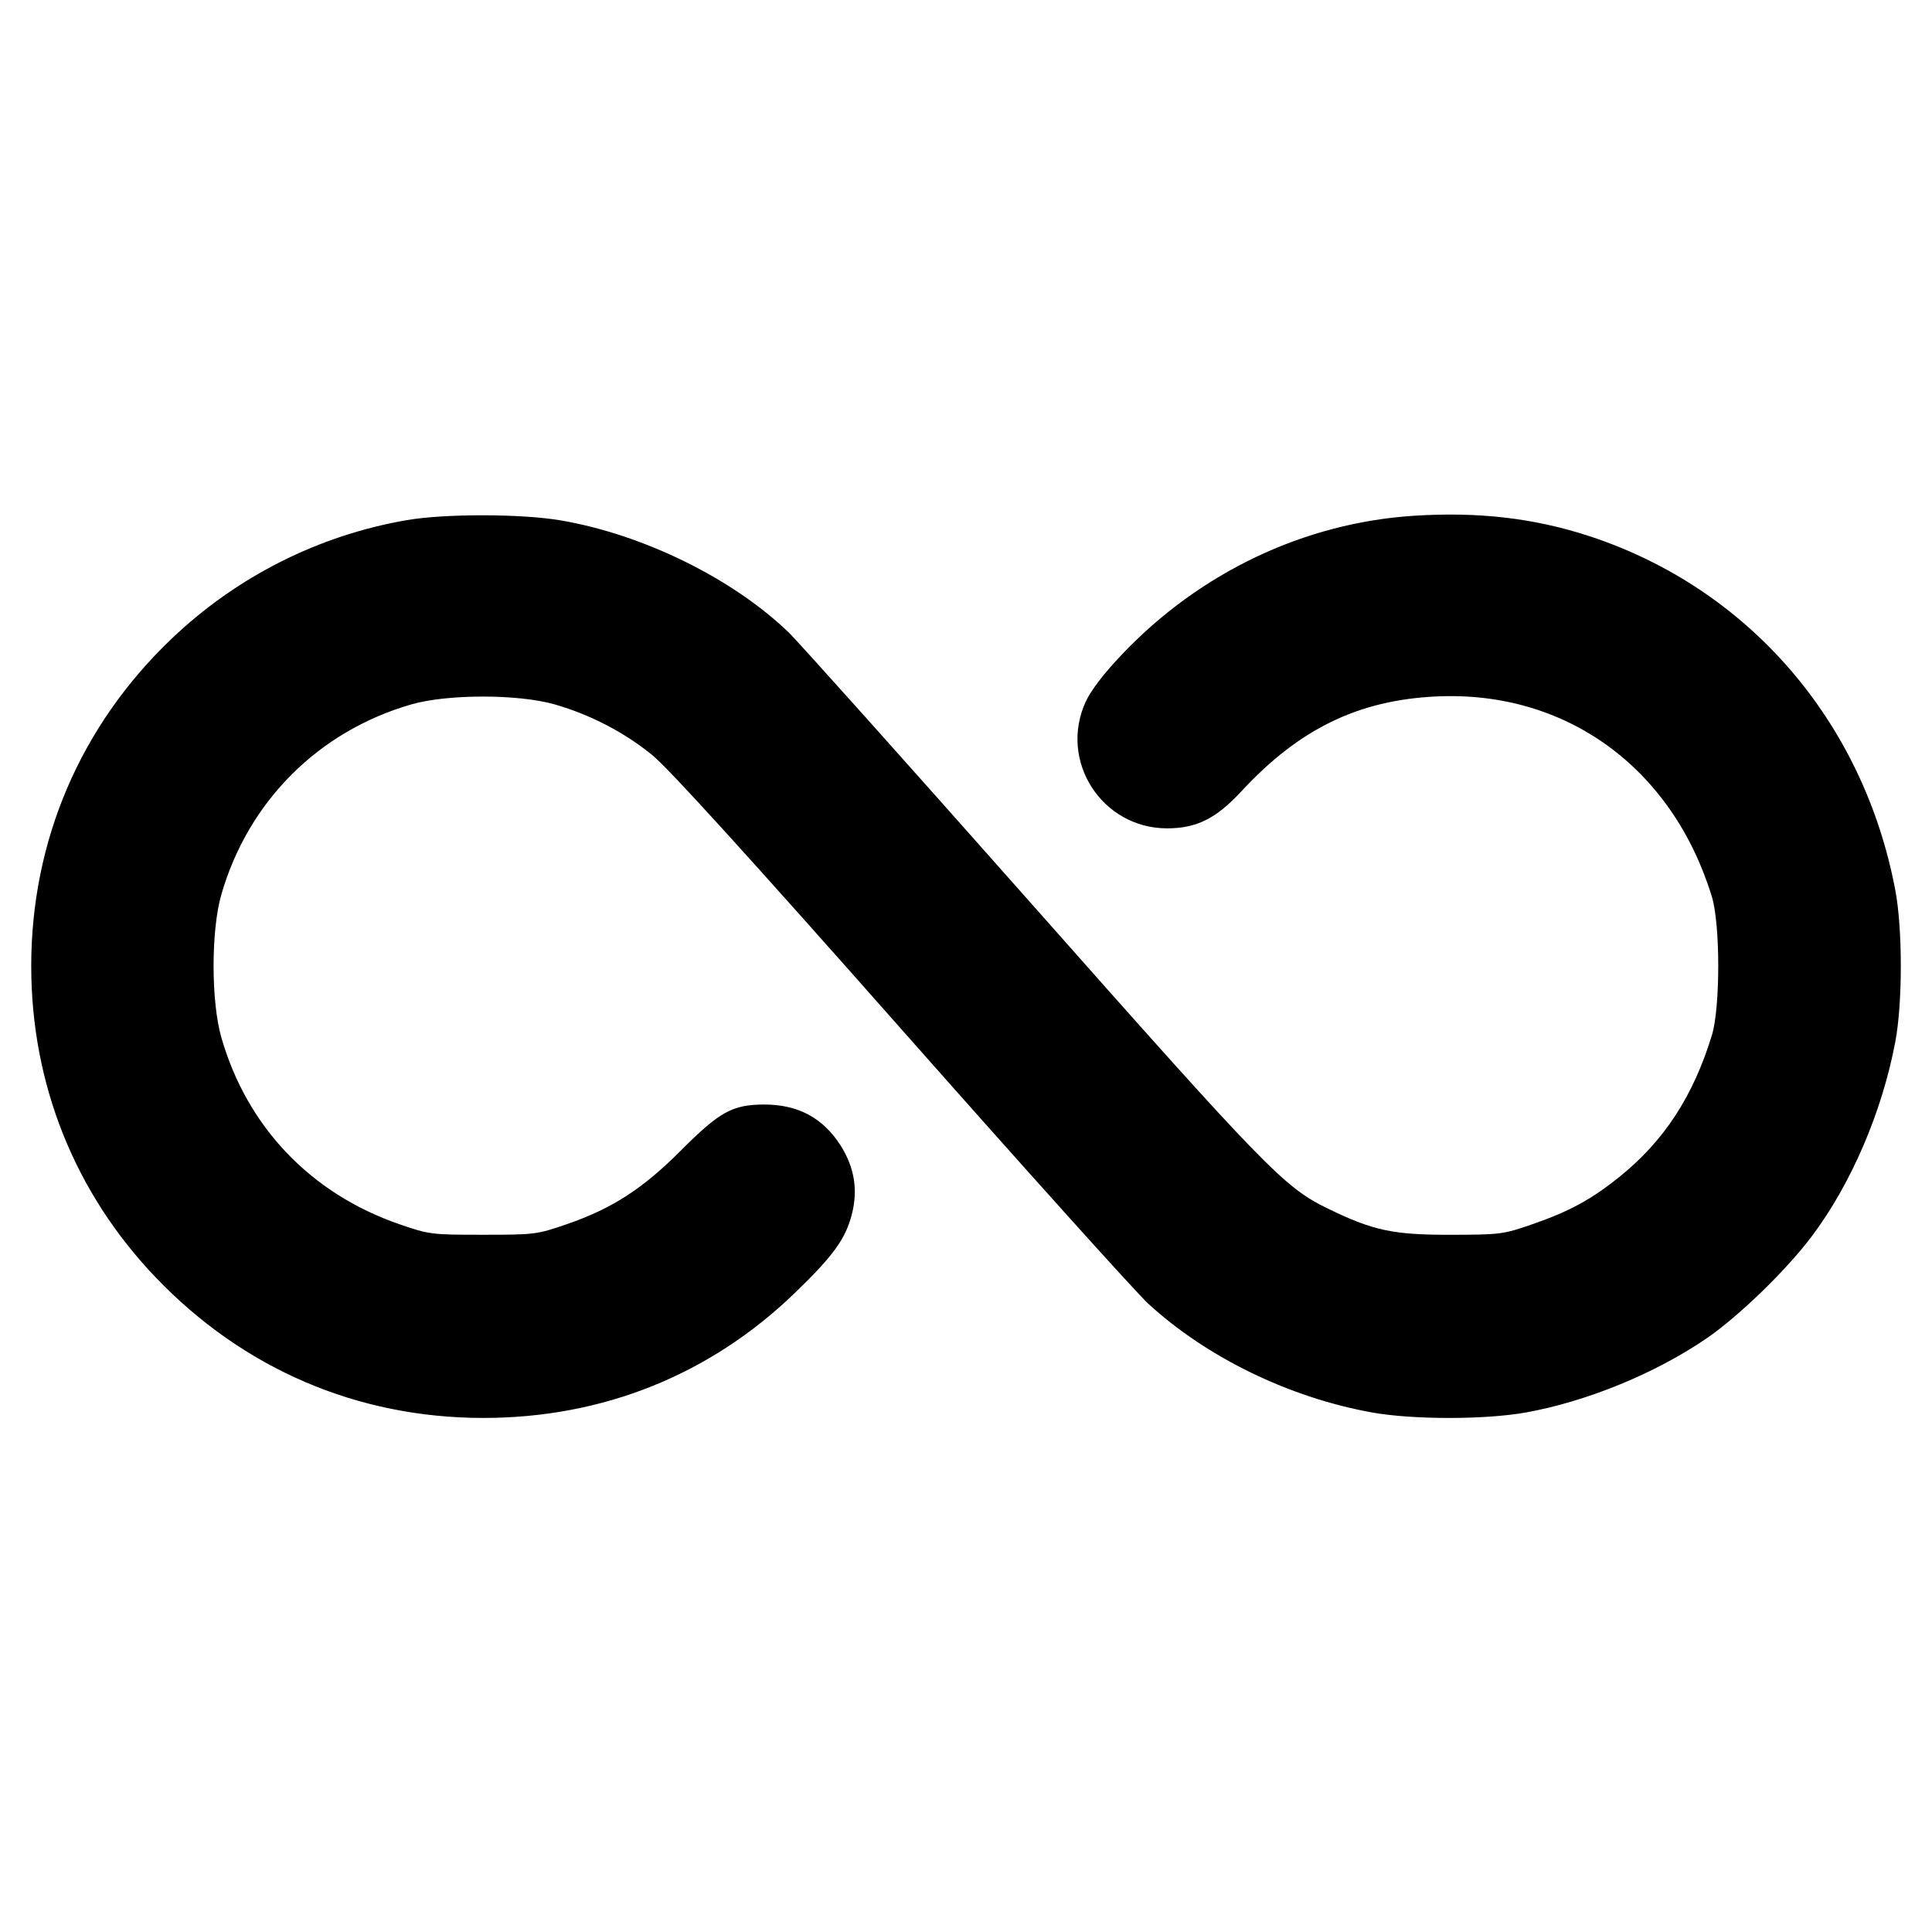 <svg fill="currentColor" viewBox="0 0 256 256" xmlns="http://www.w3.org/2000/svg"><path d="M187.307 68.344 C 172.824 69.283,159.015 75.840,148.703 86.676 C 146.272 89.230,144.553 91.471,143.855 92.997 C 140.265 100.839,146.007 109.760,154.646 109.760 C 158.555 109.760,161.146 108.466,164.510 104.833 C 172.148 96.583,179.984 92.772,190.318 92.283 C 207.494 91.470,221.599 101.723,226.834 118.827 C 227.957 122.493,227.957 133.507,226.834 137.173 C 224.364 145.245,220.518 151.149,214.636 155.898 C 210.916 158.902,207.957 160.517,203.084 162.205 C 199.177 163.558,198.810 163.605,192.213 163.616 C 184.587 163.628,181.951 163.065,175.945 160.142 C 170.148 157.321,167.841 154.948,136.613 119.680 C 120.197 101.141,105.736 84.983,104.477 83.772 C 97.038 76.621,85.188 70.806,74.271 68.950 C 69.079 68.068,58.966 68.051,53.923 68.917 C 42.218 70.927,31.358 76.407,22.703 84.669 C 10.665 96.162,4.138 111.396,4.138 128.000 C 4.138 143.627,9.892 158.029,20.616 169.247 C 32.219 181.384,47.328 187.874,64.000 187.884 C 79.836 187.894,94.063 182.194,105.313 171.332 C 110.415 166.407,112.037 164.169,112.875 160.899 C 113.705 157.661,113.217 154.676,111.386 151.789 C 109.064 148.128,105.728 146.342,101.240 146.356 C 97.050 146.370,95.342 147.313,90.234 152.436 C 85.158 157.527,81.114 160.139,75.093 162.215 C 71.153 163.574,70.845 163.613,64.000 163.613 C 57.149 163.613,56.851 163.575,52.907 162.211 C 41.171 158.153,32.756 149.334,29.341 137.514 C 27.957 132.723,27.953 123.290,29.333 118.516 C 32.893 106.198,42.190 96.893,54.486 93.341 C 59.301 91.950,68.707 91.952,73.532 93.346 C 78.234 94.704,82.696 97.021,86.407 100.032 C 88.578 101.794,99.047 113.313,119.405 136.338 C 135.804 154.887,150.543 171.274,152.158 172.754 C 159.925 179.876,170.803 185.166,181.760 187.151 C 187.182 188.133,196.818 188.133,202.240 187.151 C 210.303 185.691,219.379 181.965,226.115 177.351 C 230.384 174.427,236.677 168.327,240.054 163.840 C 245.286 156.887,249.390 147.333,251.141 138.027 C 252.110 132.876,252.110 123.124,251.141 117.973 C 246.932 95.607,231.671 77.943,210.592 71.041 C 203.283 68.648,195.866 67.789,187.307 68.344 " stroke="none" fill-rule="evenodd"></path></svg>